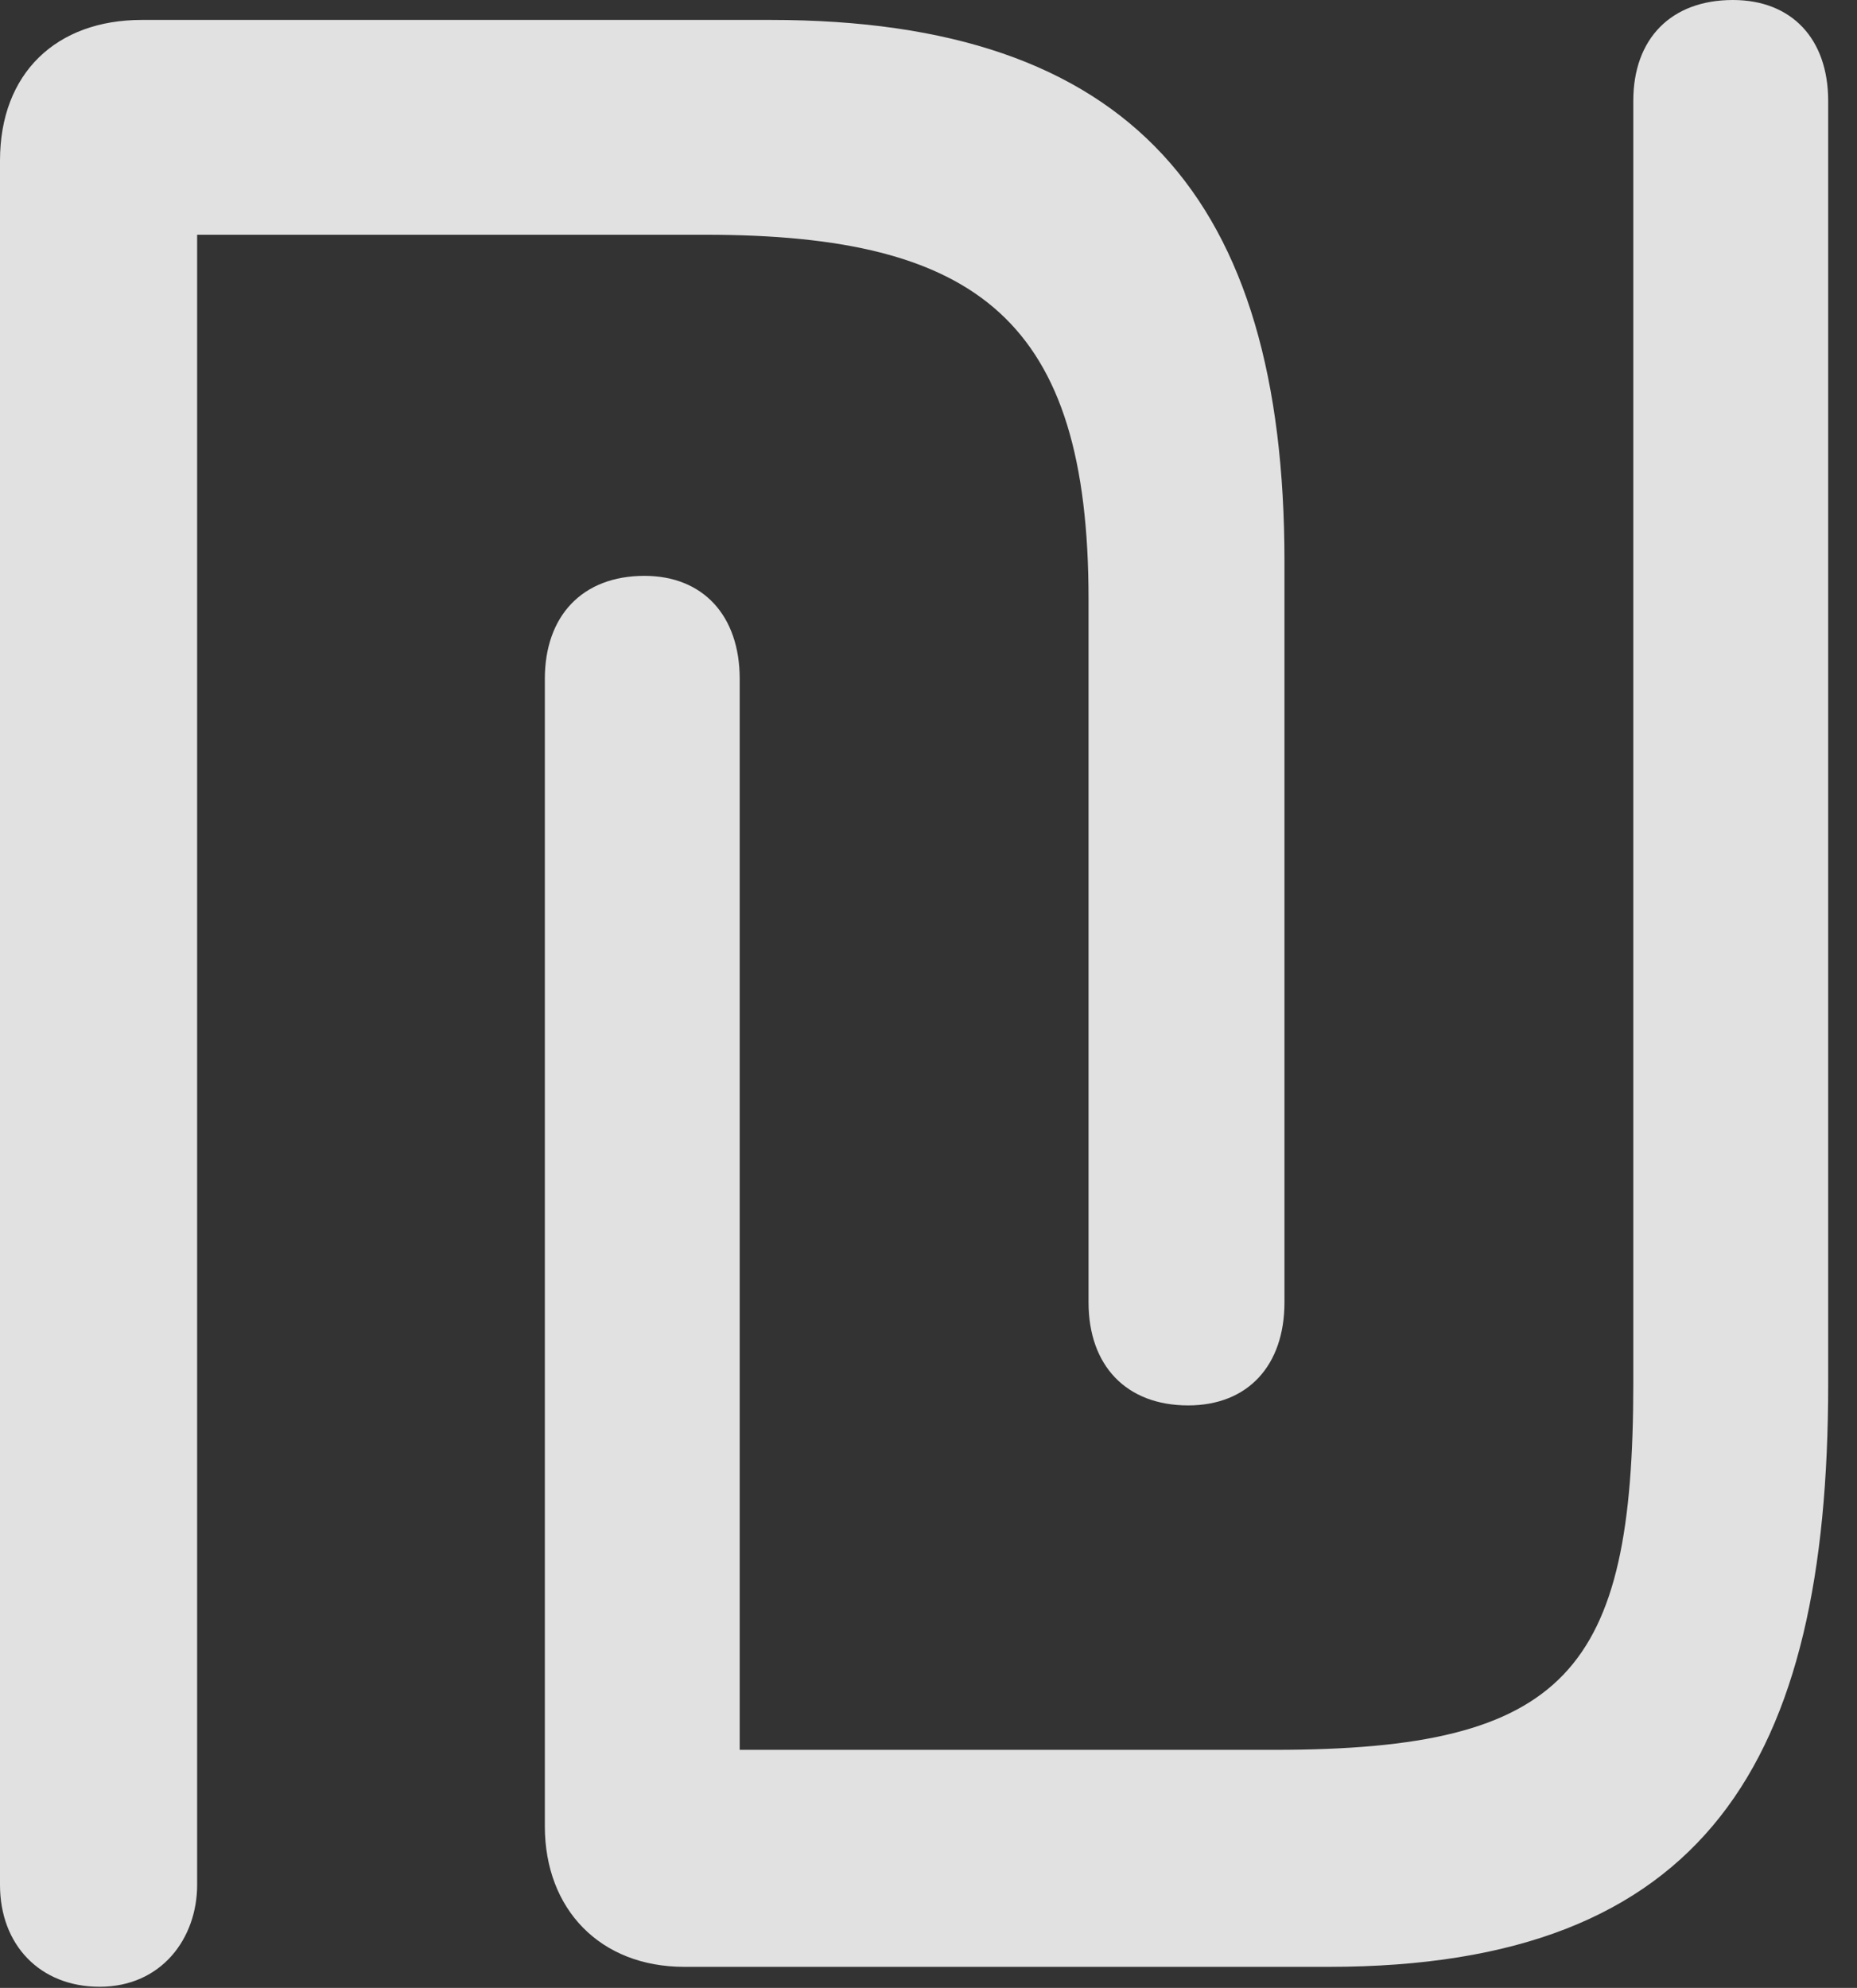 <?xml version="1.0" encoding="UTF-8"?>
<!--Generator: Apple Native CoreSVG 326-->
<!DOCTYPE svg
PUBLIC "-//W3C//DTD SVG 1.1//EN"
       "http://www.w3.org/Graphics/SVG/1.1/DTD/svg11.dtd">
<svg version="1.1" xmlns="http://www.w3.org/2000/svg" xmlns:xlink="http://www.w3.org/1999/xlink" viewBox="0 0 22.928 24.541">
 <rect x="0" y="0" width="22.928" height="24.541" fill="#333333" stroke="none"/>
 <g>
  <rect height="24.541" opacity="0" width="22.928" x="0" y="0"/>
  <path d="M1.23 24.527C1.996 24.527 2.434 23.926 2.434 23.27L2.434 2.898L8.709 2.898C12.086 2.898 13.44 3.965 13.44 7.396L13.44 16.078C13.44 16.857 13.904 17.35 14.67 17.35C15.408 17.35 15.859 16.857 15.859 16.078L15.859 6.932C15.859 2.447 13.959 0.246 9.516 0.246L1.75 0.246C0.697 0.246 0 0.902 0 1.982L0 23.27C0 24.008 0.492 24.527 1.23 24.527ZM8.449 24.281L16.406 24.281C21.068 24.281 22.572 21.738 22.572 17.09L22.572 1.244C22.572 0.479 22.121 0 21.396 0C20.631 0 20.166 0.479 20.166 1.244L20.166 17.076C20.166 20.631 19.346 21.602 15.736 21.602L9.133 21.602L9.133 8.381C9.133 7.602 8.682 7.109 7.957 7.109C7.191 7.109 6.727 7.602 6.727 8.381L6.727 22.545C6.727 23.57 7.41 24.281 8.449 24.281Z" fill="white" fill-opacity="0.85"/>
 </g>
</svg>
